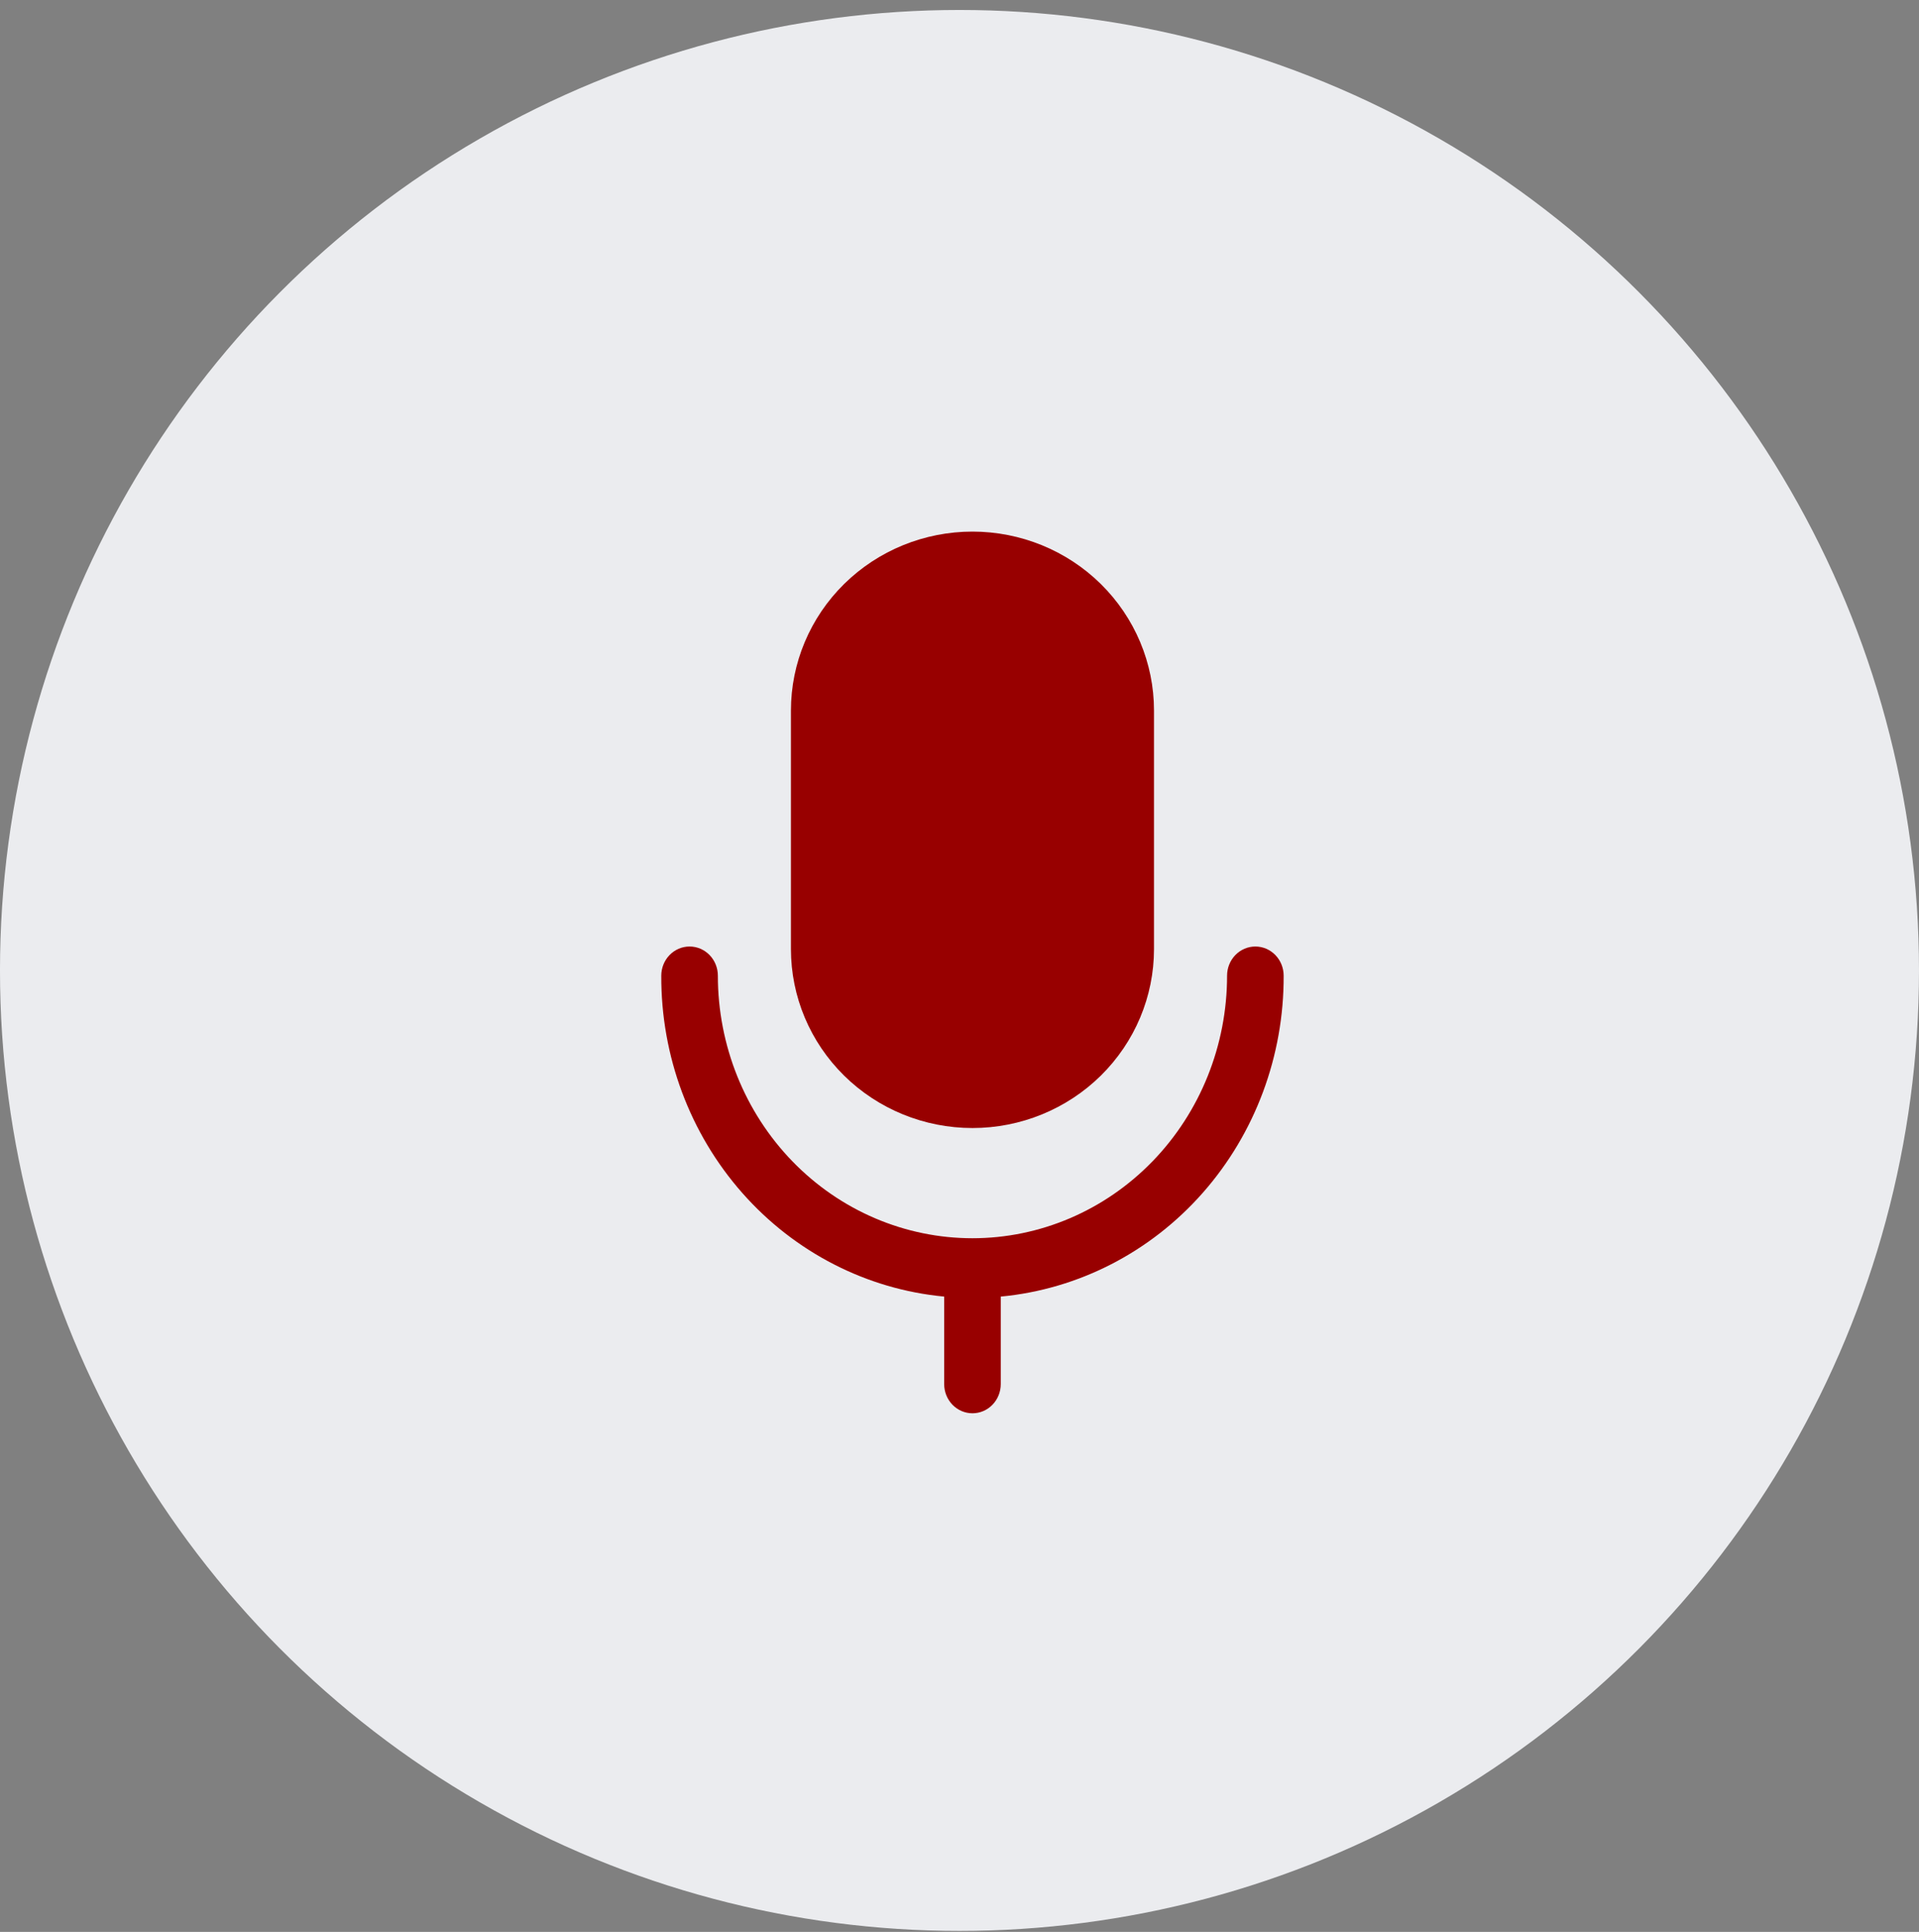 <svg width="148" height="149" viewBox="0 0 148 149" fill="none" xmlns="http://www.w3.org/2000/svg">
<rect x="0" y="0" width="148" height="149" fill="#808080" stroke="none"/>
<ellipse cx="73.999" cy="74.846" rx="74" ry="74.077" fill="#EBECEF"/>
<path d="M96.818 73C96.239 73 95.684 73.237 95.275 73.659C94.866 74.081 94.636 74.653 94.636 75.25C94.636 80.621 92.567 85.771 88.885 89.569C85.202 93.367 80.208 95.5 75 95.5C69.792 95.5 64.798 93.367 61.115 89.569C57.433 85.771 55.364 80.621 55.364 75.25C55.364 74.653 55.134 74.081 54.725 73.659C54.316 73.237 53.761 73 53.182 73C52.603 73 52.048 73.237 51.639 73.659C51.23 74.081 51 74.653 51 75.25C50.975 81.442 53.202 87.419 57.241 92.001C61.281 96.583 66.838 99.437 72.818 100V106.75C72.818 107.347 73.048 107.919 73.457 108.341C73.866 108.763 74.421 109 75 109C75.579 109 76.134 108.763 76.543 108.341C76.952 107.919 77.182 107.347 77.182 106.75V100C83.162 99.437 88.719 96.583 92.759 92.001C96.798 87.419 99.025 81.442 99 75.25C99 74.653 98.77 74.081 98.361 73.659C97.952 73.237 97.397 73 96.818 73Z" fill="#980000"/>
<path d="M75 87C78.713 87 82.274 85.546 84.9 82.958C87.525 80.37 89 76.86 89 73.2V54.8C89 51.14 87.525 47.63 84.9 45.042C82.274 42.454 78.713 41 75 41C71.287 41 67.726 42.454 65.1 45.042C62.475 47.63 61 51.14 61 54.8V73.2C61 76.86 62.475 80.37 65.1 82.958C67.726 85.546 71.287 87 75 87Z" fill="#980000"/>
</svg>
